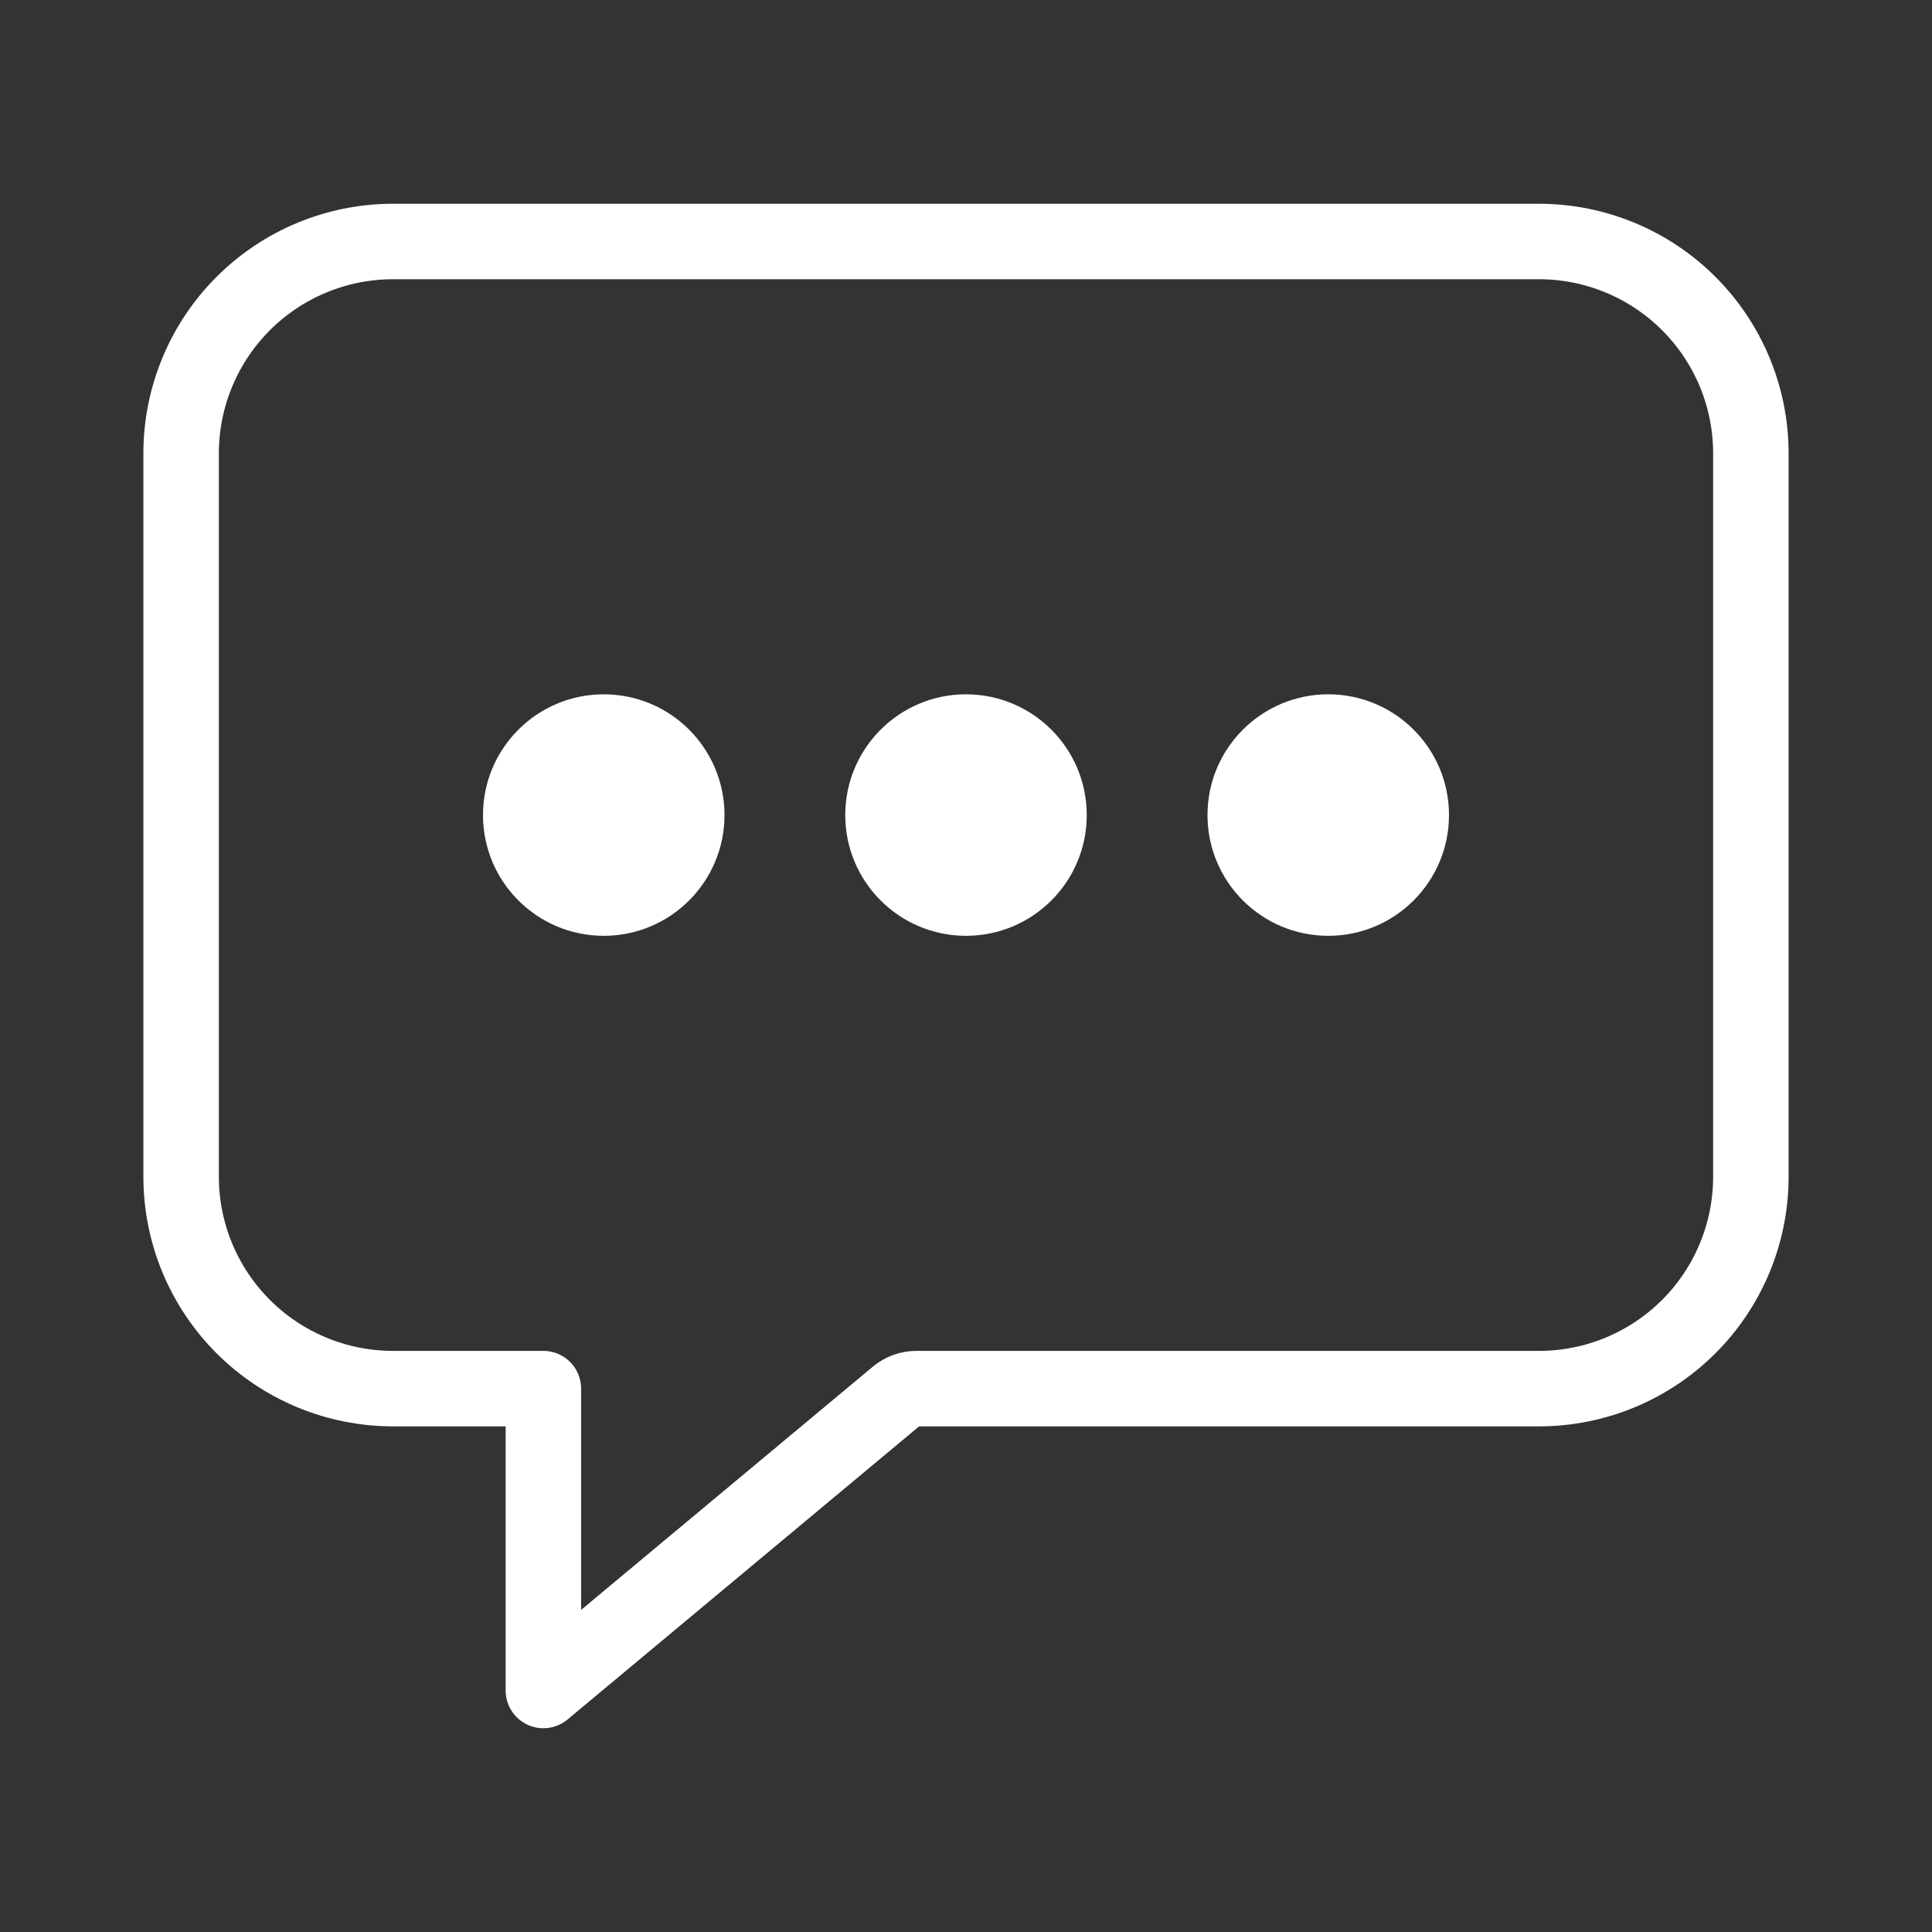 <svg width="512" height="512" viewBox="0 0 512 512" fill="none" xmlns="http://www.w3.org/2000/svg">
<rect x="0" y="0" width="512" height="512" fill="#333333" stroke="none"/>
<path d="M408 64H104C89.161 64.042 74.942 69.956 64.449 80.449C53.956 90.942 48.042 105.161 48 120V312C48.042 326.839 53.956 341.058 64.449 351.551C74.942 362.044 89.161 367.958 104 368H144V448L237.72 369.86C239.159 368.658 240.975 368 242.85 368H408C422.839 367.958 437.058 362.044 447.551 351.551C458.044 341.058 463.958 326.839 464 312V120C463.958 105.161 458.044 90.942 447.551 80.449C437.058 69.956 422.839 64.042 408 64V64Z" stroke="#FFFFFF" stroke-width="20" stroke-linejoin="round"/>
<path d="M160 248C177.673 248 192 233.673 192 216C192 198.327 177.673 184 160 184C142.327 184 128 198.327 128 216C128 233.673 142.327 248 160 248Z" fill="#FFFFFF"/>
<path d="M256 248C273.673 248 288 233.673 288 216C288 198.327 273.673 184 256 184C238.327 184 224 198.327 224 216C224 233.673 238.327 248 256 248Z" fill="#FFFFFF"/>
<path d="M352 248C369.673 248 384 233.673 384 216C384 198.327 369.673 184 352 184C334.327 184 320 198.327 320 216C320 233.673 334.327 248 352 248Z" fill="#FFFFFF"/>
</svg>

